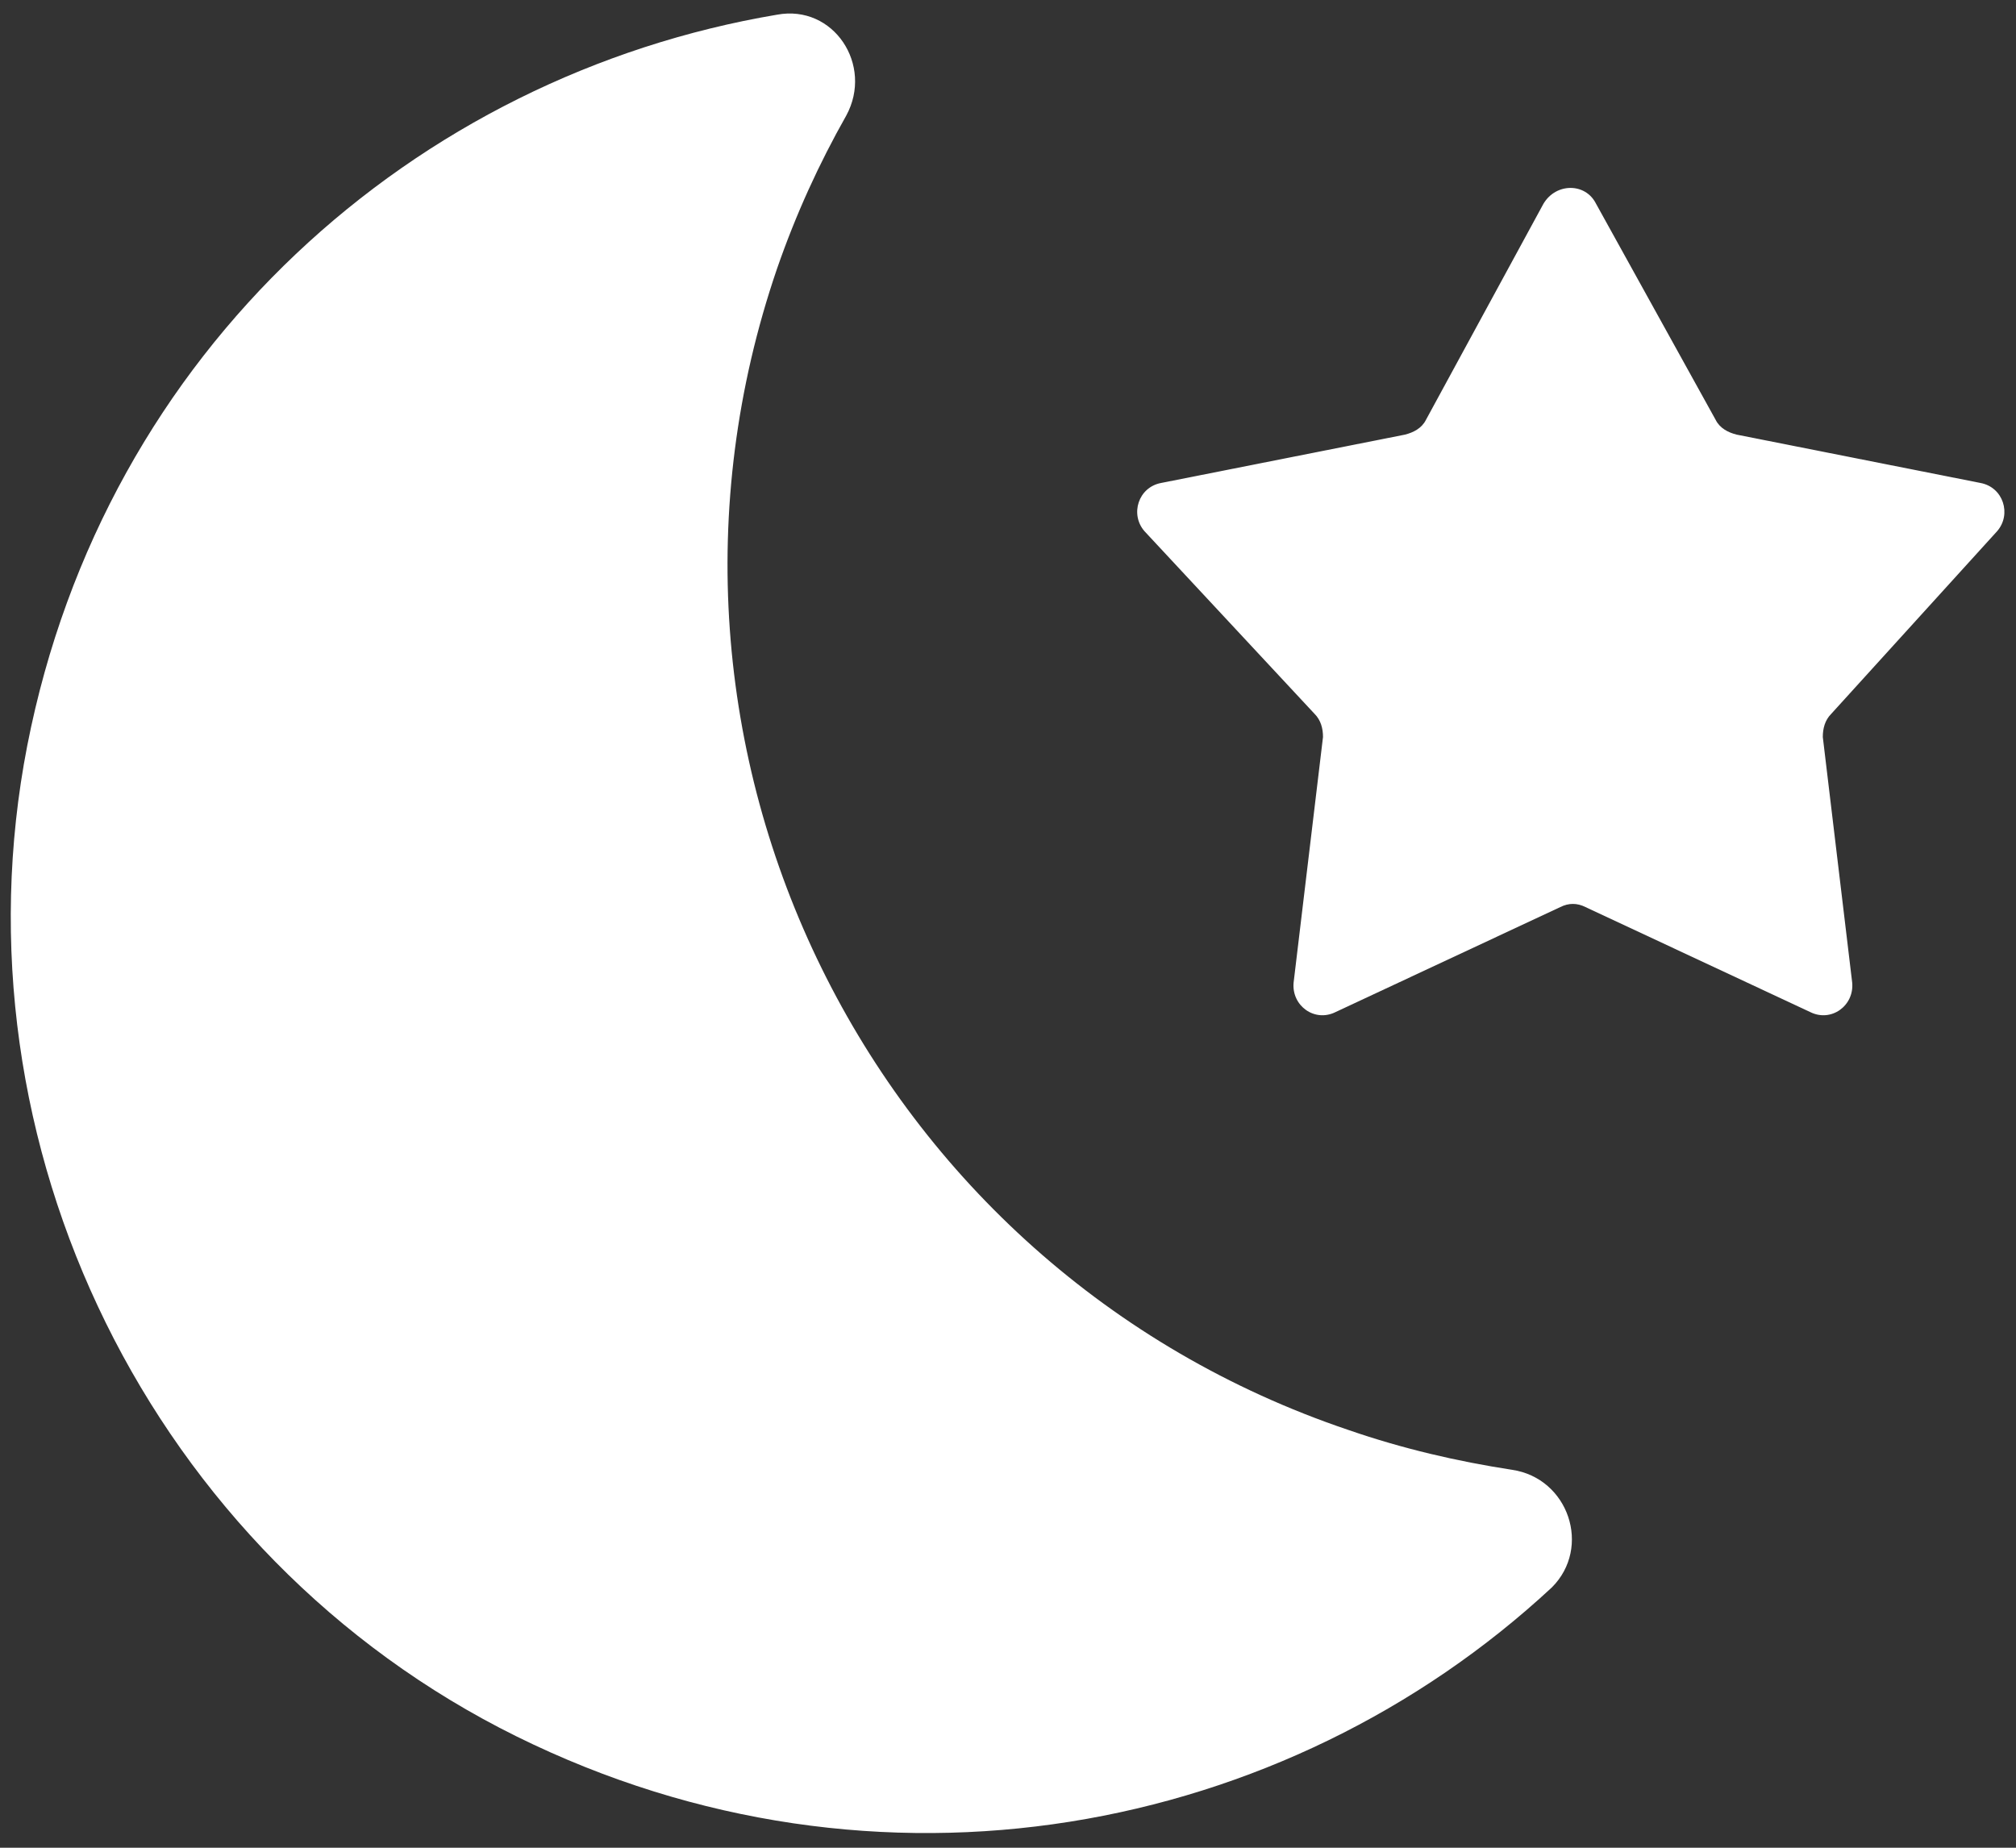 <?xml version="1.0" encoding="UTF-8"?>
<svg width="96px" height="88px" viewBox="0 0 96 88" version="1.1" xmlns="http://www.w3.org/2000/svg" xmlns:xlink="http://www.w3.org/1999/xlink">
    <rect x="0" y="0" width="96" height="88" fill="#333333" stroke="none"/>
    <!-- Generator: Sketch 55 (78076) - https://sketchapp.com -->
    <title>night_black</title>
    <desc>Created with Sketch.</desc>
    <g id="Page-1" stroke="none" stroke-width="1" fill="none" fill-rule="evenodd">
        <g id="night_black" fill="#FFFFFF" fill-rule="nonzero">
            <path d="M95.1,25.3 C95.8,24.5 95.4,23.2 94.3,23 L82.7,20.7 C82.3,20.6 81.9,20.4 81.7,20 L76,9.7 C75.5,8.7 74.1,8.7 73.5,9.7 L67.9,20 C67.7,20.4 67.3,20.6 66.9,20.7 L55.3,23 C54.2,23.2 53.8,24.5 54.5,25.3 L62.6,34 C62.9,34.3 63,34.7 63,35.1 L61.6,46.8 C61.5,47.9 62.6,48.7 63.6,48.2 L74.3,43.2 C74.7,43 75.1,43 75.5,43.2 L86.2,48.2 C87.2,48.7 88.3,47.9 88.2,46.8 L86.8,35.1 C86.8,34.7 86.9,34.3 87.2,34 L95.1,25.3 Z" id="Path"></path>
            <path d="M72,70 C69.4,69.6 66.8,69 64.2,68.1 C41.4,60.4 29.2,35.6 37,12.8 C37.9,10.2 39,7.8 40.3,5.5 C41.6,3.1 39.7,0.2 37,0.7 C19.8,3.6 5,16.6 1.3,35.5 C-2.4,54.5 7.2,74.1 24.6,82.7 C41.8,91.2 61.2,87.4 73.9,75.6 C75.8,73.7 74.7,70.4 72,70 Z" id="Path"></path>
        </g>
    </g>
</svg>
